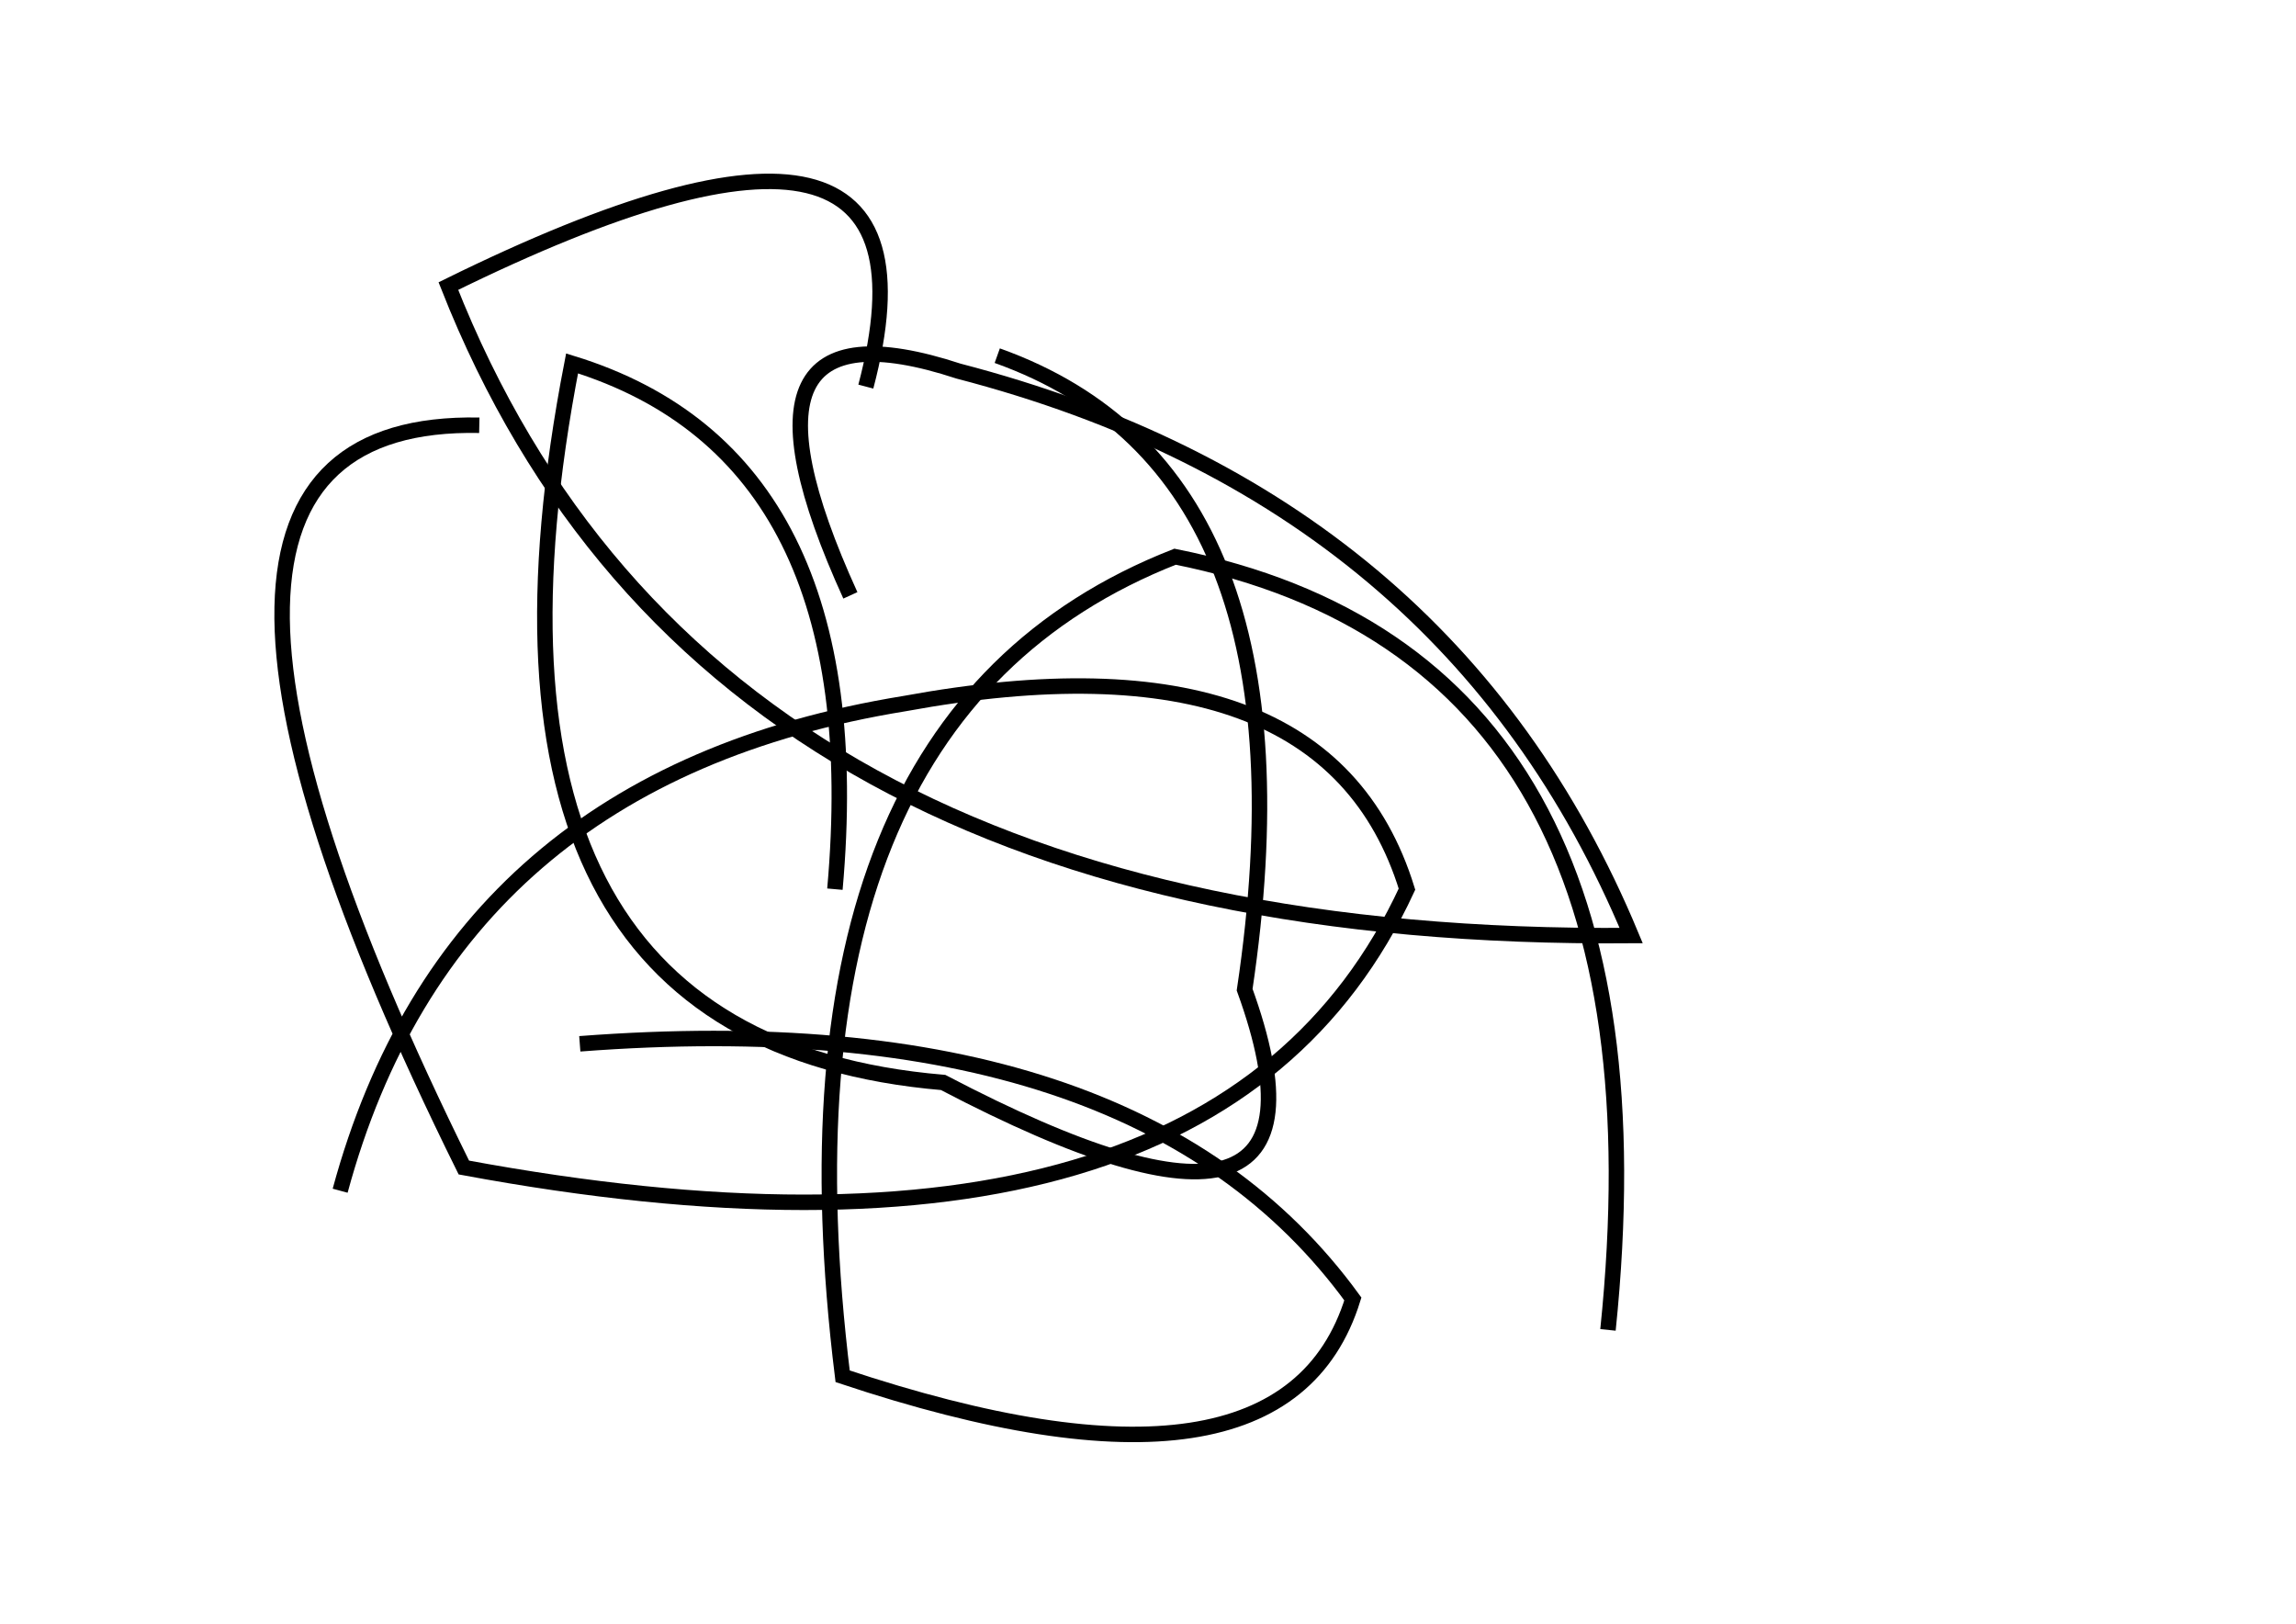 <?xml version="1.0" encoding="utf-8" ?>
<svg baseProfile="full" height="210mm" version="1.1" viewBox="0 0 297 210" width="297mm" xmlns="http://www.w3.org/2000/svg" xmlns:ev="http://www.w3.org/2001/xml-events" xmlns:xlink="http://www.w3.org/1999/xlink"><defs /><g transform="translate(43,30)"><path d="M 19,25 Q -31.0,24.0 17,121 Q 114.0,139.0 139,85 Q 128.5,51.0 74,61 Q 15.5,70.5 1,124" fill="none" stroke="black" stroke-width="2" /><path d="M 69,20 Q 81.0,-25.5 15,7 Q 48.5,92.0 168,91 Q 144.5,34.5 81,18 Q 49.0,7.5 67,47" fill="none" stroke="black" stroke-width="2" /><path d="M 65,85 Q 70.0,29.0 31,17 Q 14.0,104.5 79,110 Q 132.5,138.0 118,98 Q 128.0,31.0 86,16" fill="none" stroke="black" stroke-width="2" /><path d="M 165,142 Q 174.0,55.0 109,42 Q 55.5,63.0 66,148 Q 123.0,167.0 132,138 Q 104.0,99.5 32,105" fill="none" stroke="black" stroke-width="2" /></g></svg>